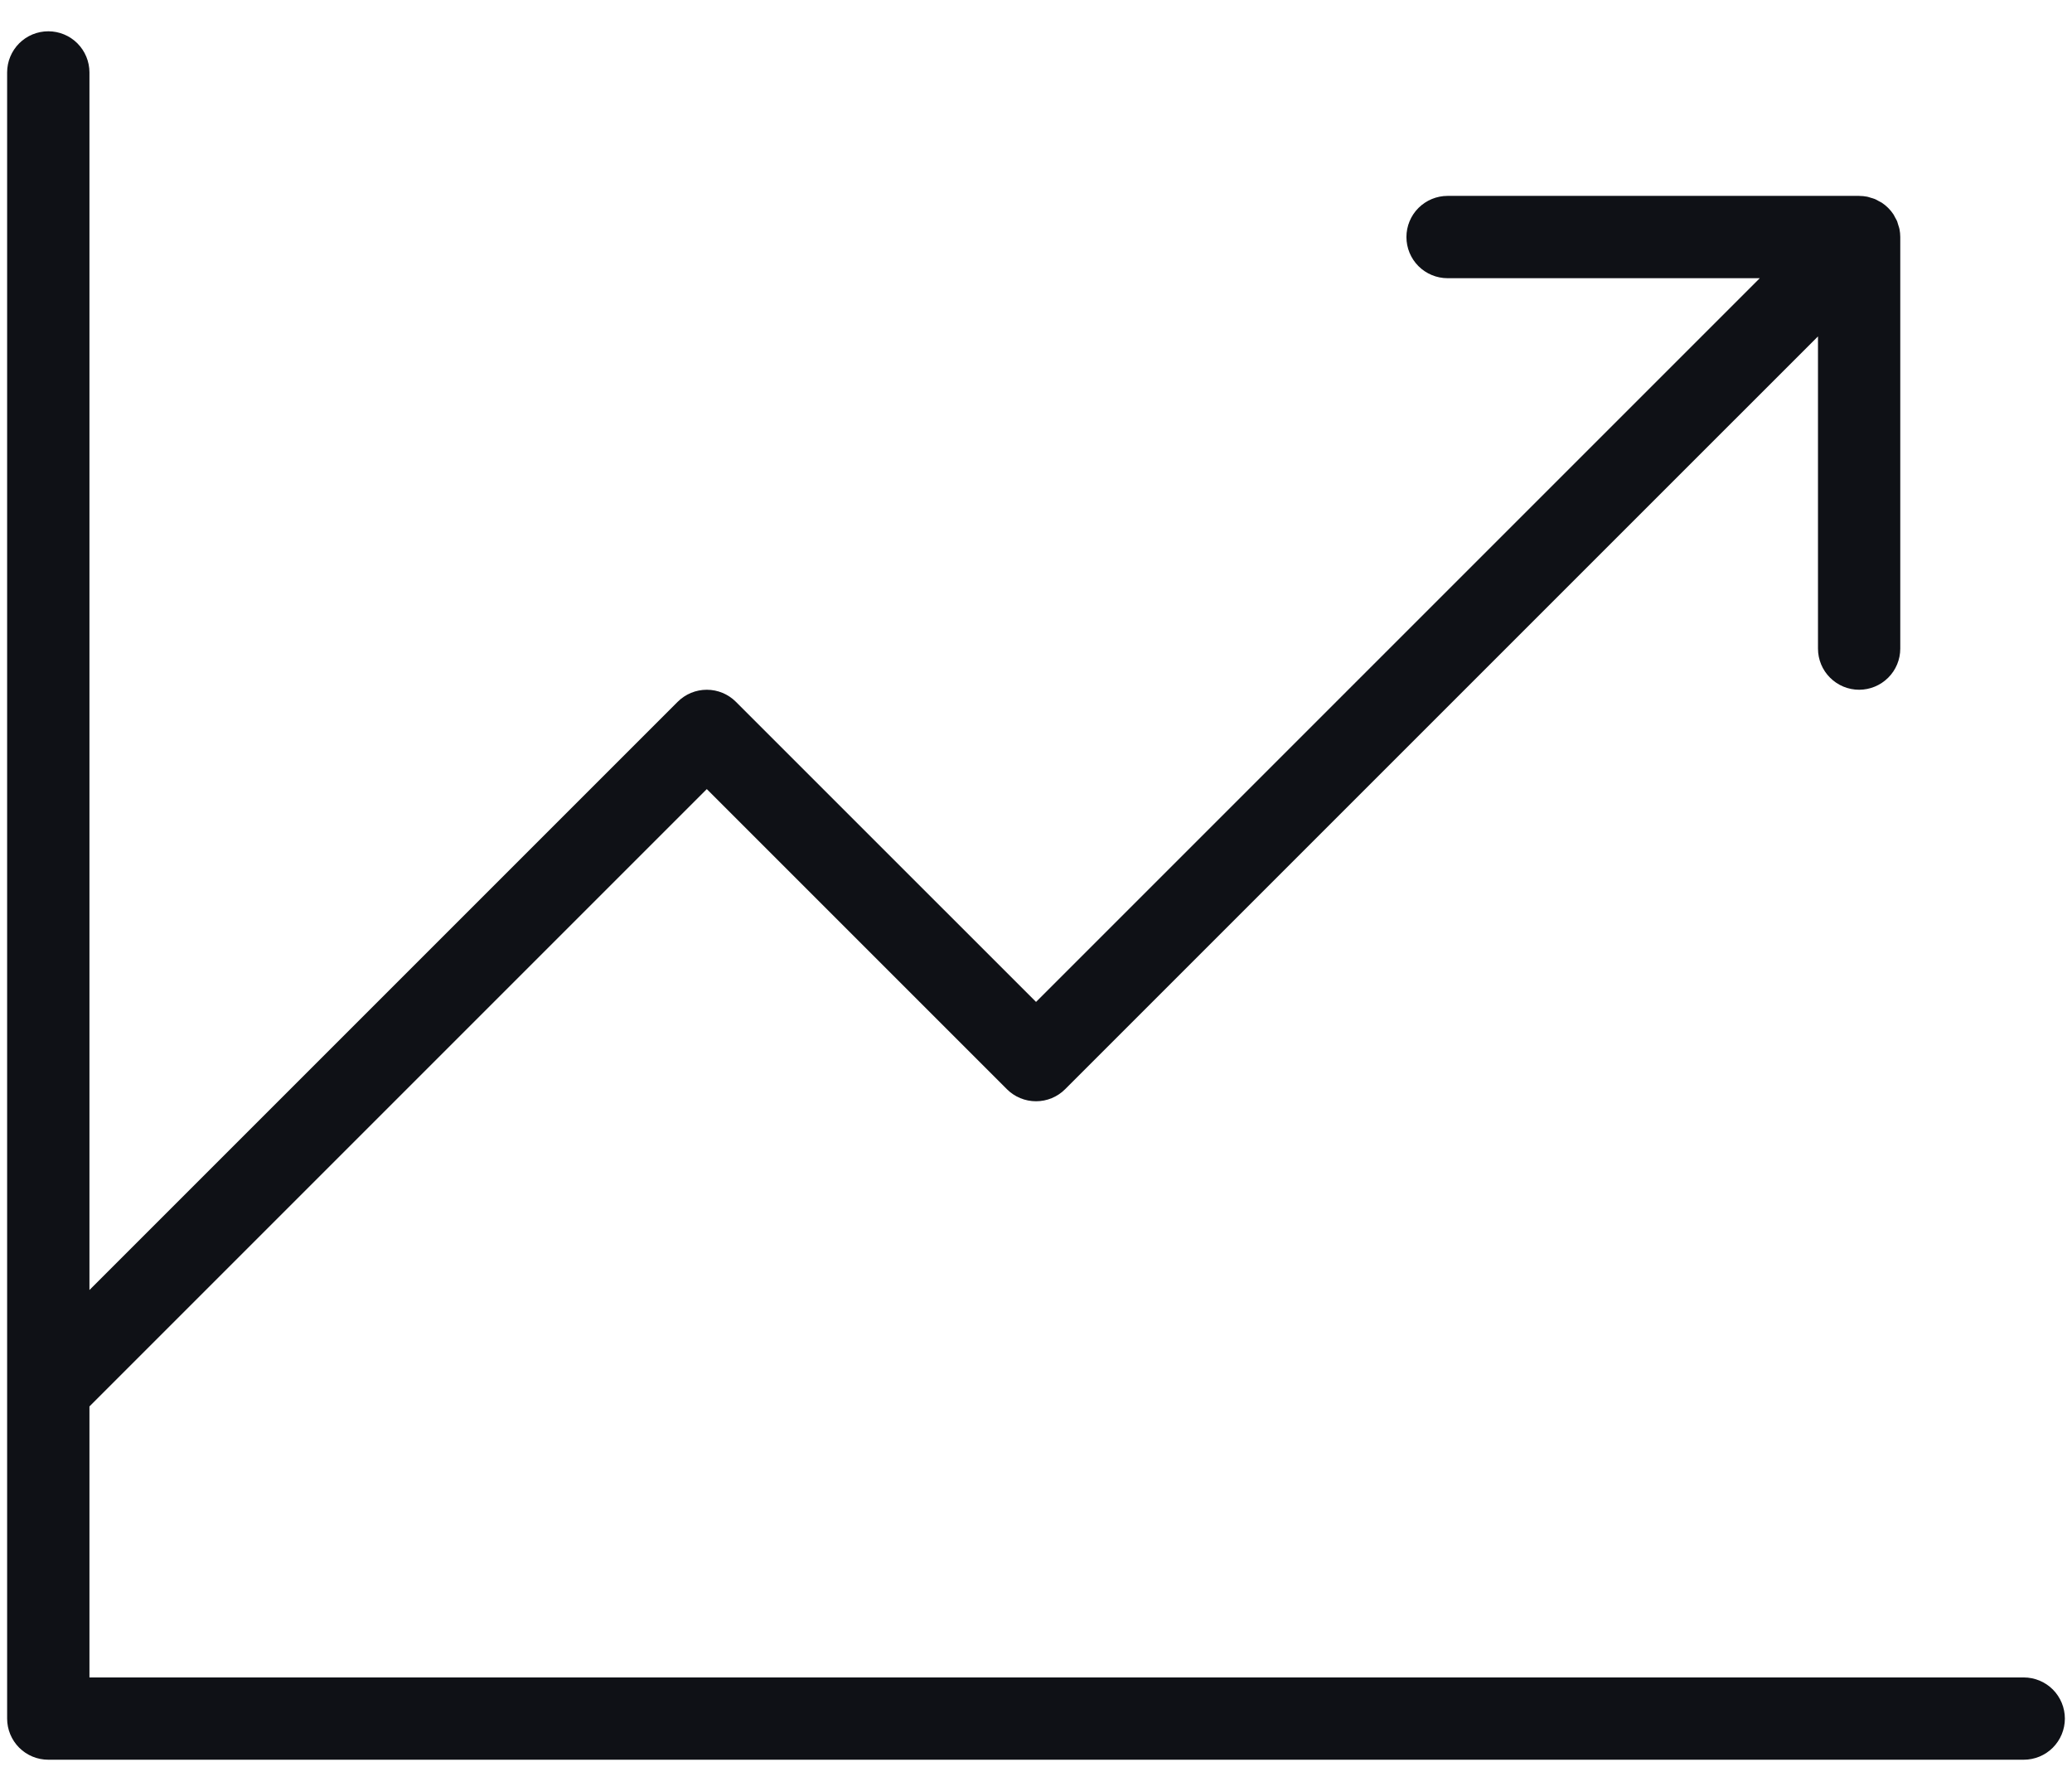 <svg width="59" height="51" viewBox="0 0 59 51" fill="none" xmlns="http://www.w3.org/2000/svg">
<path d="M58.797 48.938C58.797 49.248 58.673 49.546 58.454 49.766C58.234 49.986 57.936 50.109 57.625 50.109H1.375C1.064 50.109 0.766 49.986 0.546 49.766C0.327 49.546 0.203 49.248 0.203 48.938V2.062C0.203 1.752 0.327 1.454 0.546 1.234C0.766 1.014 1.064 0.891 1.375 0.891C1.686 0.891 1.984 1.014 2.204 1.234C2.423 1.454 2.547 1.752 2.547 2.062V36.734L19.297 19.984C19.406 19.875 19.535 19.789 19.677 19.73C19.82 19.671 19.972 19.641 20.126 19.641C20.28 19.641 20.432 19.671 20.574 19.73C20.716 19.789 20.846 19.875 20.954 19.984L29.501 28.53L50.109 7.922H41.22C40.909 7.922 40.611 7.798 40.391 7.579C40.171 7.359 40.048 7.061 40.048 6.75C40.048 6.439 40.171 6.141 40.391 5.921C40.611 5.702 40.909 5.578 41.22 5.578H52.938C52.941 5.578 52.943 5.579 52.946 5.579C53.02 5.579 53.094 5.587 53.168 5.601C53.203 5.608 53.235 5.621 53.269 5.631C53.309 5.641 53.348 5.654 53.387 5.668C53.425 5.685 53.462 5.705 53.497 5.726C53.528 5.743 53.559 5.756 53.588 5.775C53.717 5.861 53.827 5.972 53.913 6.1C53.932 6.129 53.945 6.159 53.961 6.189C53.983 6.225 54.003 6.263 54.021 6.302C54.035 6.341 54.047 6.38 54.057 6.42C54.067 6.454 54.08 6.486 54.087 6.521C54.102 6.596 54.11 6.673 54.11 6.75V18.469C54.11 18.78 53.987 19.078 53.767 19.297C53.547 19.517 53.249 19.641 52.938 19.641C52.627 19.641 52.33 19.517 52.11 19.297C51.89 19.078 51.767 18.78 51.767 18.469V9.579L30.329 31.016C30.221 31.125 30.091 31.211 29.949 31.27C29.807 31.329 29.655 31.359 29.501 31.359C29.347 31.359 29.195 31.329 29.052 31.27C28.91 31.211 28.781 31.125 28.672 31.016L20.126 22.47L2.547 40.049V47.766H57.625C57.936 47.766 58.234 47.889 58.454 48.109C58.673 48.329 58.797 48.627 58.797 48.938Z" fill="#0F1116"/>
</svg>
